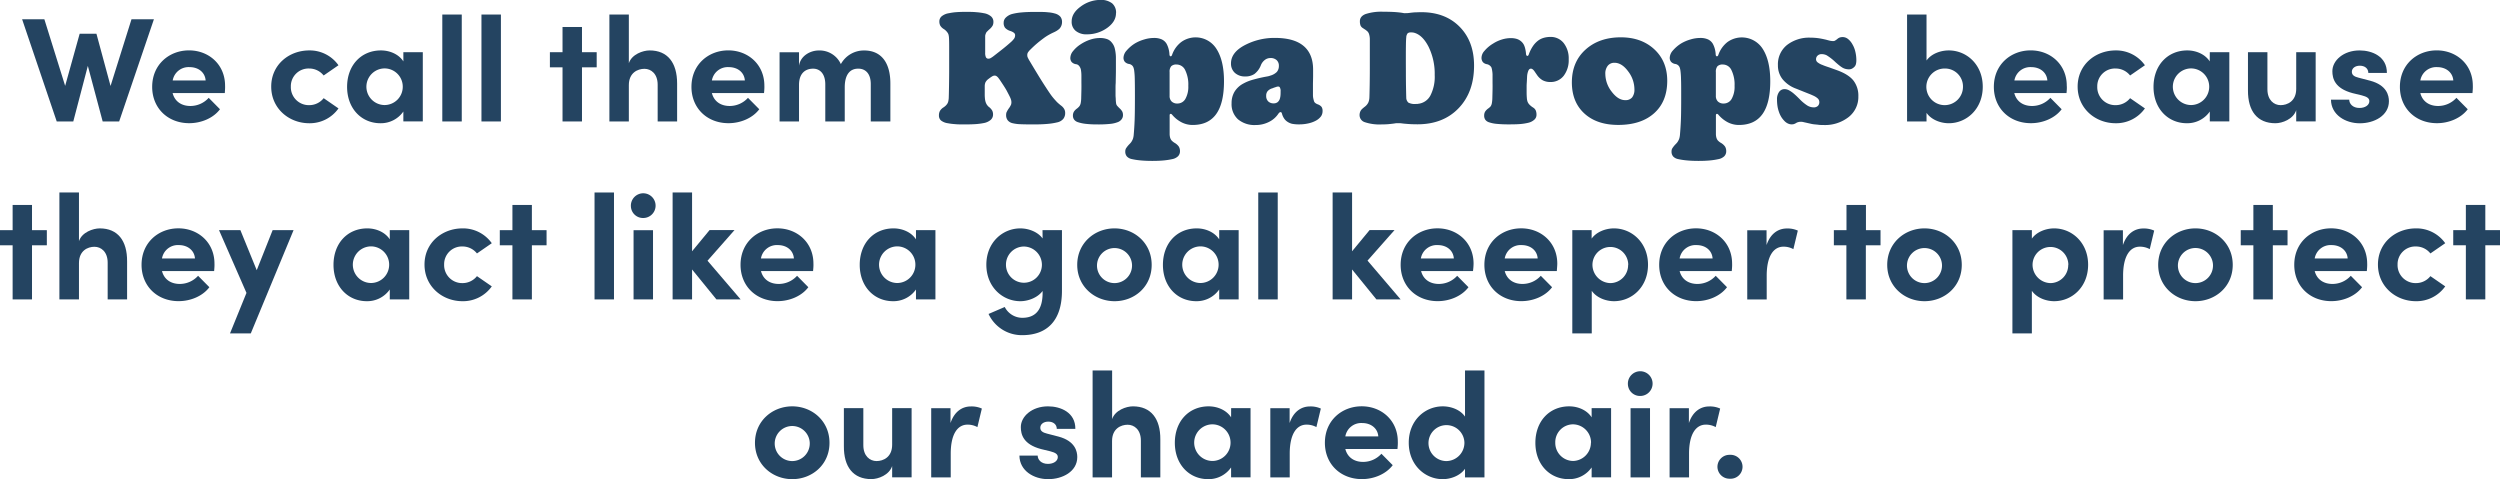 <svg xmlns="http://www.w3.org/2000/svg" viewBox="0 0 1011.46 193.86"><defs><style>.cls-1{fill:#244461;}</style></defs><g id="Layer_2" data-name="Layer 2"><g id="Layer_21" data-name="Layer 21"><path class="cls-1" d="M78.25,10.14h9.07L73.26,51.48H66.59L60.59,29,54.7,51.48H48L34,10.14h9l8.41,26.94L57.28,16h6.79l5.71,21.12Z" transform="translate(-25.05 -2.34)"/><path class="cls-1" d="M116,40H94.89c.84,3.3,3.48,5.22,7.21,5.22a10,10,0,0,0,7.39-3.3l4.56,4.62c-2.64,3.54-7.51,5.64-12.43,5.64-8.65,0-15-6.06-15-14.7,0-9.06,6.91-14.76,14.9-14.76s14.59,5.7,14.59,14.28C116.15,37.8,116.09,38.76,116,40Zm-7.75-5.1c-.24-3.3-2.94-5.4-6.48-5.4a6.52,6.52,0,0,0-6.85,5.4Z" transform="translate(-25.05 -2.34)"/><path class="cls-1" d="M134.78,37.38c0-8.88,7.21-14.64,15.38-14.64a14.21,14.21,0,0,1,11.83,6l-6,4.14a7.4,7.4,0,0,0-5.82-2.82,7.16,7.16,0,0,0-7.45,7.32,7.27,7.27,0,0,0,7.45,7.5A7.4,7.4,0,0,0,156,42.06l6,4.14a14.21,14.21,0,0,1-11.83,6C142,52.2,134.78,46.26,134.78,37.38Z" transform="translate(-25.05 -2.34)"/><path class="cls-1" d="M188.24,23.46h7.87v28h-7.87v-4A11.1,11.1,0,0,1,179,52.2c-7.75,0-13.52-6-13.52-14.7s5.65-14.76,13.7-14.76c3.61,0,7.21,1.56,9.07,4.44Zm-.24,14a7.38,7.38,0,0,0-7.33-7.44,7.41,7.41,0,0,0,.06,14.82A7.39,7.39,0,0,0,188,37.5Z" transform="translate(-25.05 -2.34)"/><path class="cls-1" d="M204,51.48V8.22h7.87V51.48Z" transform="translate(-25.05 -2.34)"/><path class="cls-1" d="M219.84,51.48V8.22h7.87V51.48Z" transform="translate(-25.05 -2.34)"/><path class="cls-1" d="M266.46,23.46v6.12h-5.95v21.9h-7.87V29.58h-5.11V23.46h5.11V13.26h7.87v10.2Z" transform="translate(-25.05 -2.34)"/><path class="cls-1" d="M299,36.12V51.48h-7.87V36.6c0-4.38-2.65-6.42-5.35-6.42s-6.31,1.56-6.31,6.6v14.7h-7.87V8.22h7.87V27.9c1.2-3.6,5.71-5.16,8.41-5.16C295.17,22.74,299,27.72,299,36.12Z" transform="translate(-25.05 -2.34)"/><path class="cls-1" d="M334.16,40H313.07c.84,3.3,3.49,5.22,7.21,5.22a10,10,0,0,0,7.39-3.3l4.57,4.62c-2.65,3.54-7.51,5.64-12.44,5.64-8.65,0-15-6.06-15-14.7,0-9.06,6.91-14.76,14.9-14.76s14.6,5.7,14.6,14.28C334.34,37.8,334.28,38.76,334.16,40Zm-7.75-5.1c-.24-3.3-2.94-5.4-6.49-5.4a6.52,6.52,0,0,0-6.85,5.4Z" transform="translate(-25.05 -2.34)"/><path class="cls-1" d="M385.28,36.12V51.48h-7.93V36.36c0-4.38-2.28-6.24-5-6.24-3.37-.06-5.53,2.34-5.53,7.56v13.8h-7.87v-15c0-4.44-2.28-6.36-4.93-6.36-2.82,0-5.7,1.56-5.7,6.6V51.48h-7.87v-28h7.87v5.46c.6-4.14,4.74-6.18,7.93-6.18a9.45,9.45,0,0,1,9,5.52,10.6,10.6,0,0,1,9.37-5.52C381.62,22.74,385.28,27.72,385.28,36.12Z" transform="translate(-25.05 -2.34)"/><path class="cls-1" d="M415.5,52.68c-1.64,0-3,0-4.12-.12a23.41,23.41,0,0,1-2.85-.36,5.77,5.77,0,0,1-2.76-1.11,2.63,2.63,0,0,1-.84-2.07,3.79,3.79,0,0,1,.39-1.77,4.26,4.26,0,0,1,1.47-1.47,5.9,5.9,0,0,0,.9-.72,4.77,4.77,0,0,0,.6-.72,3.28,3.28,0,0,0,.42-1,8.56,8.56,0,0,0,.18-1.23q.06-1.32.12-5t.06-7q0-6.18,0-8.73T409,17.7a7.34,7.34,0,0,0-.18-1.29,2.68,2.68,0,0,0-.42-.87,6.18,6.18,0,0,0-.66-.78,4.72,4.72,0,0,0-.84-.66,4.2,4.2,0,0,1-1.44-1.41,3.67,3.67,0,0,1-.36-1.71,2.68,2.68,0,0,1,1-2.1A6.09,6.09,0,0,1,409,7.68a21.67,21.67,0,0,1,3-.42c1.07-.08,2.32-.12,3.76-.12s2.92,0,4.08.12a25.42,25.42,0,0,1,3.25.42,6,6,0,0,1,2.88,1.26,2.85,2.85,0,0,1,1,2.22,3.49,3.49,0,0,1-.27,1.44,5.36,5.36,0,0,1-1.23,1.5q-.48.42-.75.69l-.39.39a1.6,1.6,0,0,0-.3.42,4.66,4.66,0,0,0-.24.6,2.41,2.41,0,0,0-.15.72q0,.42,0,1v5.76a4.15,4.15,0,0,0,.3,1.83,1.06,1.06,0,0,0,1,.57,1.91,1.91,0,0,0,.81-.18,10,10,0,0,0,1.47-1c1.6-1.24,2.92-2.27,3.94-3.09s1.93-1.59,2.73-2.31a8.77,8.77,0,0,0,1.47-1.56,2.37,2.37,0,0,0,.39-1.32,1.28,1.28,0,0,0-.15-.63,1.54,1.54,0,0,0-.51-.51l-.45-.27a6.67,6.67,0,0,0-1-.39,4.74,4.74,0,0,1-1.95-1.23,3.19,3.19,0,0,1-.57-2.07,2.83,2.83,0,0,1,.87-2.07A5.82,5.82,0,0,1,434.54,8a23.34,23.34,0,0,1,3.82-.63q2.25-.21,5.49-.21c2.21,0,3.91,0,5.11.15a13.82,13.82,0,0,1,2.94.51,4.46,4.46,0,0,1,2.17,1.29,3.37,3.37,0,0,1,.66,2.19,3.92,3.92,0,0,1-1.14,2.76,8.63,8.63,0,0,1-.93.69,9.93,9.93,0,0,1-1.18.63,25.21,25.21,0,0,0-2.34,1.2,18.87,18.87,0,0,0-1.74,1.14c-1.24.92-2.26,1.73-3.07,2.43s-1.58,1.43-2.34,2.19a6.44,6.44,0,0,0-1.11,1.32,2.12,2.12,0,0,0-.21,1,2.45,2.45,0,0,0,.12.78,12.85,12.85,0,0,0,.9,1.68q3.54,5.94,5.26,8.64t3,4.56q.54.78,1.08,1.44c.36.44.74.88,1.15,1.32a11,11,0,0,0,1.08,1.08q.48.42,1,.84a4.56,4.56,0,0,1,1.29,1.35,3.15,3.15,0,0,1,.45,1.65,3.78,3.78,0,0,1-.78,2.46,4.4,4.4,0,0,1-2.4,1.38,25.39,25.39,0,0,1-4,.63c-1.6.14-3.38.21-5.35.21q-3.84,0-5.67-.09a14.92,14.92,0,0,1-3-.39,3.51,3.51,0,0,1-2-1.14,3.29,3.29,0,0,1-.69-2.16,3.76,3.76,0,0,1,.12-1,9.3,9.3,0,0,1,1-1.74,7.15,7.15,0,0,0,.9-1.56,3.26,3.26,0,0,0,.12-.9,3.37,3.37,0,0,0-.12-.87,6.75,6.75,0,0,0-.36-1q-.24-.54-.84-1.68l-.66-1.26q-.48-.84-1.14-1.86t-1.32-2a5.92,5.92,0,0,0-.39-.57l-.51-.69a3.48,3.48,0,0,0-.69-.63,1.32,1.32,0,0,0-.7-.21,1.94,1.94,0,0,0-1,.27,14.92,14.92,0,0,0-1.44,1,4.21,4.21,0,0,0-1.32,1.44,4.07,4.07,0,0,0-.3,1.68v3.15a13,13,0,0,0,.06,1.47,7.11,7.11,0,0,0,.27,1.59,4.64,4.64,0,0,0,.57,1.23q.18.24.36.45a2.62,2.62,0,0,0,.42.39,5.13,5.13,0,0,1,1.35,1.5,3.45,3.45,0,0,1,.33,1.56,2.85,2.85,0,0,1-1,2.22A6,6,0,0,1,423,52.14a25.49,25.49,0,0,1-3.31.42Q417.84,52.68,415.5,52.68Z" transform="translate(-25.05 -2.34)"/><path class="cls-1" d="M469,52.68a39.4,39.4,0,0,1-4.72-.24,15.1,15.1,0,0,1-3.27-.72,3,3,0,0,1-1.39-1,2.68,2.68,0,0,1-.48-1.62,3,3,0,0,1,.39-1.56,4.59,4.59,0,0,1,1.3-1.32q.36-.3.63-.57a3,3,0,0,0,.45-.57A3.42,3.42,0,0,0,462.3,44a14.22,14.22,0,0,0,.18-1.62q.06-2.22.09-3.69t0-2.79q0-1.68,0-2.85t-.15-2.13a3.48,3.48,0,0,0-.24-1,4.5,4.5,0,0,0-.48-.84,2.44,2.44,0,0,0-.6-.54,2.1,2.1,0,0,0-.79-.24,2.93,2.93,0,0,1-1.68-.87,2.54,2.54,0,0,1-.54-1.71A4.52,4.52,0,0,1,459.2,23a12.33,12.33,0,0,1,3-2.7,16.32,16.32,0,0,1,3.84-1.89,12.34,12.34,0,0,1,4-.69,8.48,8.48,0,0,1,2.85.42,4.16,4.16,0,0,1,1.89,1.32,5.85,5.85,0,0,1,1.32,2.61,16.34,16.34,0,0,1,.43,4c0,1.52,0,3,0,4.5s-.05,3.24-.08,5.28c-.05.72-.07,1.21-.07,1.47v3.3a11.63,11.63,0,0,0,.07,1.41,18.4,18.4,0,0,0,.14,2,2.48,2.48,0,0,0,.27.87,3.59,3.59,0,0,0,.34.42q.27.3.75.78a5.27,5.27,0,0,1,1.17,1.41,3.28,3.28,0,0,1,.27,1.41,2.74,2.74,0,0,1-.51,1.62,3.49,3.49,0,0,1-1.41,1.14,11.4,11.4,0,0,1-3.22.78A45.41,45.41,0,0,1,469,52.68Zm7.56-45q0,3.42-3.63,6a13.94,13.94,0,0,1-8.2,2.55,6.7,6.7,0,0,1-4.48-1.41A4.69,4.69,0,0,1,458.63,11q0-3.36,3.64-6a13.4,13.4,0,0,1,7.84-2.7A7.45,7.45,0,0,1,475,3.69,4.9,4.9,0,0,1,476.59,7.68Z" transform="translate(-25.05 -2.34)"/><path class="cls-1" d="M491.25,67.44q-2.7,0-4.83-.21a27.21,27.21,0,0,1-3.64-.57,3.65,3.65,0,0,1-1.86-1.08,3,3,0,0,1-.6-2,2.57,2.57,0,0,1,.24-1.11A10,10,0,0,1,482,60.66a8.18,8.18,0,0,0,.6-.66,3.7,3.7,0,0,0,.42-.66,4.32,4.32,0,0,0,.48-1.11,7.27,7.27,0,0,0,.24-1.47q.24-2.7.36-5.7t.12-10q0-4.44-.06-6.75a29,29,0,0,0-.24-3.45,5.8,5.8,0,0,0-.3-1.23,2.2,2.2,0,0,0-.48-.75,2.48,2.48,0,0,0-.57-.42,2.2,2.2,0,0,0-.75-.24,2.93,2.93,0,0,1-1.68-.87,2.54,2.54,0,0,1-.54-1.71,4.63,4.63,0,0,1,1.26-2.85,14.48,14.48,0,0,1,3.42-2.91A16,16,0,0,1,488,18.3a13.4,13.4,0,0,1,3.9-.6,7.57,7.57,0,0,1,3.16.57A4.49,4.49,0,0,1,497,20a9.07,9.07,0,0,1,.81,2,10.73,10.73,0,0,1,.39,2.52,1.05,1.05,0,0,0,.18.45.37.37,0,0,0,.3.15.41.41,0,0,0,.3-.12,1.4,1.4,0,0,0,.24-.36A11.08,11.08,0,0,1,503,19.32a9.94,9.94,0,0,1,14.26,2.88q3,4.74,3,13,0,8.88-3.16,13.29t-9.52,4.41a9.8,9.8,0,0,1-4.44-1.05,12.52,12.52,0,0,1-3.91-3.15,1.29,1.29,0,0,0-.3-.24.53.53,0,0,0-.24-.06.37.37,0,0,0-.3.15.61.61,0,0,0-.12.39v7.5a5.63,5.63,0,0,0,.18,1.53A3.38,3.38,0,0,0,499,59.1l.36.36a6.93,6.93,0,0,0,.78.6A5.32,5.32,0,0,1,502,61.68a3.54,3.54,0,0,1,.45,1.8,2.86,2.86,0,0,1-.78,2.07,4.69,4.69,0,0,1-2.35,1.17,28.65,28.65,0,0,1-3.57.54C494.43,67.38,492.93,67.44,491.25,67.44Zm7-26.28a3,3,0,0,0,.84,2.25,3.16,3.16,0,0,0,2.29.81,3.66,3.66,0,0,0,3.27-1.89,10,10,0,0,0,1.17-5.25,13.28,13.28,0,0,0-1.26-6.36,3.86,3.86,0,0,0-3.49-2.28,2.89,2.89,0,0,0-2.16.69,3.39,3.39,0,0,0-.66,2.37v9.66Z" transform="translate(-25.05 -2.34)"/><path class="cls-1" d="M542.25,48.36a9.63,9.63,0,0,1-3.84,3.33,11.66,11.66,0,0,1-5.29,1.23,10.42,10.42,0,0,1-7.2-2.31,8.26,8.26,0,0,1-2.59-6.51,8.91,8.91,0,0,1,1.17-4.62,9.23,9.23,0,0,1,3.52-3.3,17.79,17.79,0,0,1,3.21-1.38,58.14,58.14,0,0,1,6-1.44q.72-.12,1.08-.21a5.13,5.13,0,0,0,.66-.21,6,6,0,0,0,2.64-1.47,3.57,3.57,0,0,0,.85-2.31V29a3,3,0,0,0-.91-2.34,3.55,3.55,0,0,0-2.52-.84,3.67,3.67,0,0,0-2.22.75,5.08,5.08,0,0,0-1.62,2.13,8.1,8.1,0,0,1-2.62,3.57,6.47,6.47,0,0,1-3.75,1,5.92,5.92,0,0,1-4.18-1.47A5,5,0,0,1,523.09,28q0-4.44,5.56-7.38a25.72,25.72,0,0,1,12.22-2.94q7.7,0,11.57,3.24t3.87,9.6v2.31q0,1.17-.06,3.27v4.56a7.75,7.75,0,0,0,.09,1.26,12.05,12.05,0,0,0,.39,1.5,1.58,1.58,0,0,0,.48.6,3.57,3.57,0,0,0,1,.54,3.48,3.48,0,0,1,1.54,1.05,2.92,2.92,0,0,1,.39,1.65,3.7,3.7,0,0,1-.6,2.1,6.26,6.26,0,0,1-2,1.74,11.37,11.37,0,0,1-3.06,1.14,16.32,16.32,0,0,1-3.72.42,14.08,14.08,0,0,1-3-.24,6,6,0,0,1-2.1-1,4.59,4.59,0,0,1-1.17-1.29,6.19,6.19,0,0,1-.75-1.71,1.77,1.77,0,0,0-.24-.57.43.43,0,0,0-.36-.15.64.64,0,0,0-.42.15A2.44,2.44,0,0,0,542.25,48.36Zm-4.92-7.26a3,3,0,0,0,.81,2.25,3,3,0,0,0,2.19.81,2.54,2.54,0,0,0,1.65-.51,3,3,0,0,0,.94-1.59,5.88,5.88,0,0,0,.18-1,12.23,12.23,0,0,0,.06-1.32v-.36a2.83,2.83,0,0,0-.39-1.8c-.27-.28-.74-.3-1.42-.06l-.36.12a1.07,1.07,0,0,1-.27.09,1.66,1.66,0,0,0-.39.15A1.16,1.16,0,0,0,540,38a.29.29,0,0,1-.15.06,4,4,0,0,0-1.92,1.14A2.81,2.81,0,0,0,537.33,41.1Z" transform="translate(-25.05 -2.34)"/><path class="cls-1" d="M588.57,52.38q-1.44.18-2.43.24t-2.13.06a18.61,18.61,0,0,1-6.76-.9A3,3,0,0,1,575.11,49a3.67,3.67,0,0,1,.25-1.44,3.28,3.28,0,0,1,.78-1.14l.3-.27.54-.45.36-.27.24-.21a4.42,4.42,0,0,0,1.11-1.5,5.56,5.56,0,0,0,.39-1.86q.06-1.32.12-4.92t.06-6.84q0-.84,0-6.09t0-6a7.07,7.07,0,0,0-.33-1.92,2.71,2.71,0,0,0-.87-1.26,4.12,4.12,0,0,1-.39-.3,4.23,4.23,0,0,0-.63-.42l-.27-.18-.15-.12a2.5,2.5,0,0,1-1.12-1.14,4.91,4.91,0,0,1-.26-1.74q0-2,2.31-2.91a20.52,20.52,0,0,1,7.18-.93q2.34,0,4.08.09c1.16.06,2.3.17,3.43.33q.6.12.9.15t.6,0q.3,0,.6,0l.9-.09q1.32-.18,2.4-.24c.72,0,1.52-.06,2.41-.06q9.72,0,15.55,5.91t5.83,15.69q0,10.74-6.25,17.25t-16.64,6.51q-1.38,0-2.67-.06t-3.09-.24q-.9-.12-1.29-.15l-.7,0-.87,0Q589.47,52.26,588.57,52.38ZM594,41.76a2.72,2.72,0,0,0,.87,2.1,5.56,5.56,0,0,0,3,.54h.54a1.13,1.13,0,0,0,.36-.06,6.34,6.34,0,0,0,5-3.36,16.56,16.56,0,0,0,1.74-8.28A24.78,24.78,0,0,0,603,21.21c-1.66-3.22-3.66-5.11-6-5.67l-.66-.09-.42,0a2.13,2.13,0,0,0-1.32.33,2.76,2.76,0,0,0-.6,1.71q-.12.9-.15,4.23t0,9.51q0,3.6.06,6.78T594,41.76Z" transform="translate(-25.05 -2.34)"/><path class="cls-1" d="M652.31,17.28a6.63,6.63,0,0,1,5.41,2.52,10,10,0,0,1,2,6.48,10.39,10.39,0,0,1-2,6.69,6.6,6.6,0,0,1-5.41,2.55,6.47,6.47,0,0,1-3.09-.69,6.89,6.89,0,0,1-2.38-2.25s-.33-.46-.87-1.26-1.05-1.2-1.53-1.2-.79.28-1.05.84a7.37,7.37,0,0,0-.51,2.46q-.06,1.44-.12,2.34t-.06,1.32q0,1.32,0,2.58t.09,2.28a5.77,5.77,0,0,0,.27,1.5,3.6,3.6,0,0,0,.75,1.2l.54.51a10.08,10.08,0,0,0,1.14.81,2.65,2.65,0,0,1,.93,1.14,4.48,4.48,0,0,1,.27,1.68,2.61,2.61,0,0,1-.84,1.95A5.46,5.46,0,0,1,643.42,52a22,22,0,0,1-3.13.51q-1.62.15-4.8.15a48.15,48.15,0,0,1-4.93-.21,13.18,13.18,0,0,1-3.24-.69,2.86,2.86,0,0,1-1.35-1,2.81,2.81,0,0,1-.45-1.62,3.17,3.17,0,0,1,.36-1.59,4.84,4.84,0,0,1,1.32-1.35,7,7,0,0,0,.72-.6,1.88,1.88,0,0,0,.36-.48,3.42,3.42,0,0,0,.36-1.08,14.22,14.22,0,0,0,.18-1.62q.06-2.22.09-3.69t0-2.79q0-2.52,0-3.42a10.87,10.87,0,0,0-.15-1.56,7.61,7.61,0,0,0-.24-1.14,1.37,1.37,0,0,0-.3-.54,3.09,3.09,0,0,0-.66-.6,2.65,2.65,0,0,0-.9-.36,2.87,2.87,0,0,1-1.65-.84,2.8,2.8,0,0,1-.57-1.74,4.3,4.3,0,0,1,1.2-2.82,13.74,13.74,0,0,1,3.48-2.94,14.14,14.14,0,0,1,3.55-1.65,12.26,12.26,0,0,1,3.6-.57,8.62,8.62,0,0,1,2,.21,5.24,5.24,0,0,1,1.47.57,5.34,5.34,0,0,1,1.09.87,4.65,4.65,0,0,1,.78,1.11,7.61,7.61,0,0,1,.54,1.62,12,12,0,0,1,.3,2q.06.72.48.81t.66-.63a14.83,14.83,0,0,1,1.77-3.48,9.25,9.25,0,0,1,2.19-2.22,7.05,7.05,0,0,1,2.17-1A9.7,9.7,0,0,1,652.31,17.28Z" transform="translate(-25.05 -2.34)"/><path class="cls-1" d="M699.59,35q0,8.4-5.29,13.14t-14.54,4.74q-8.64,0-13.69-4.62T661,35.7q0-8.28,5.5-13.26t14.27-5q8.34,0,13.57,4.83T699.59,35Zm-25.05-2.76a11.77,11.77,0,0,0,2.58,7.2c1.72,2.28,3.55,3.42,5.47,3.42a3.43,3.43,0,0,0,2.79-1.11,5.09,5.09,0,0,0,.93-3.33,12,12,0,0,0-2.55-7.23c-1.7-2.3-3.54-3.45-5.5-3.45a3.35,3.35,0,0,0-2.73,1.2A5,5,0,0,0,674.54,32.28Z" transform="translate(-25.05 -2.34)"/><path class="cls-1" d="M712.26,67.44q-2.7,0-4.83-.21a27.48,27.48,0,0,1-3.64-.57,3.65,3.65,0,0,1-1.86-1.08,3,3,0,0,1-.6-2,2.57,2.57,0,0,1,.24-1.11A10,10,0,0,1,703,60.66a8.18,8.18,0,0,0,.6-.66,3.7,3.7,0,0,0,.42-.66,4.32,4.32,0,0,0,.48-1.11,7.27,7.27,0,0,0,.24-1.47q.24-2.7.37-5.7t.12-10c0-3,0-5.21-.07-6.75a29,29,0,0,0-.24-3.45,5.8,5.8,0,0,0-.3-1.23,2.2,2.2,0,0,0-.48-.75,2.48,2.48,0,0,0-.57-.42,2.2,2.2,0,0,0-.75-.24,2.93,2.93,0,0,1-1.68-.87,2.54,2.54,0,0,1-.54-1.71,4.63,4.63,0,0,1,1.26-2.85,14.48,14.48,0,0,1,3.42-2.91A16.18,16.18,0,0,1,709,18.3a13.4,13.4,0,0,1,3.9-.6,7.54,7.54,0,0,1,3.16.57A4.49,4.49,0,0,1,718,20a9.07,9.07,0,0,1,.81,2,10.73,10.73,0,0,1,.39,2.52,1.05,1.05,0,0,0,.18.45.37.37,0,0,0,.3.15A.41.41,0,0,0,720,25a1.4,1.4,0,0,0,.24-.36A11.22,11.22,0,0,1,724,19.32a10,10,0,0,1,14.27,2.88q3,4.74,3,13,0,8.88-3.15,13.29t-9.53,4.41a9.8,9.8,0,0,1-4.44-1.05,12.75,12.75,0,0,1-3.91-3.15,1.29,1.29,0,0,0-.3-.24.53.53,0,0,0-.24-.06.37.37,0,0,0-.3.15.61.61,0,0,0-.12.39v7.5a5.63,5.63,0,0,0,.18,1.53A3.38,3.38,0,0,0,720,59.1l.36.36a6.43,6.43,0,0,0,.79.6A5.18,5.18,0,0,1,723,61.68a3.54,3.54,0,0,1,.45,1.8,2.86,2.86,0,0,1-.78,2.07,4.65,4.65,0,0,1-2.35,1.17,28.65,28.65,0,0,1-3.57.54C715.44,67.38,714,67.44,712.26,67.44Zm7-26.28a3,3,0,0,0,.84,2.25,3.17,3.17,0,0,0,2.29.81,3.66,3.66,0,0,0,3.27-1.89,10,10,0,0,0,1.17-5.25,13.28,13.28,0,0,0-1.26-6.36,3.85,3.85,0,0,0-3.48-2.28,2.9,2.9,0,0,0-2.17.69,3.39,3.39,0,0,0-.66,2.37v9.66Z" transform="translate(-25.05 -2.34)"/><path class="cls-1" d="M751.91,52a4.45,4.45,0,0,1-1.08.54,3.26,3.26,0,0,1-.9.12,3.63,3.63,0,0,1-1.47-.33,4.65,4.65,0,0,1-1.41-1,9.47,9.47,0,0,1-1.33-1.68,10.35,10.35,0,0,1-1-2.22,12,12,0,0,1-.54-2.22A17.86,17.86,0,0,1,744,42.6a5,5,0,0,1,.84-3.06,2.63,2.63,0,0,1,2.23-1.14,3.84,3.84,0,0,1,1.62.39,11.42,11.42,0,0,1,2.22,1.53q.42.36.87.78t1.35,1.32a16.91,16.91,0,0,0,3.22,2.67,5,5,0,0,0,2.49.69,2.34,2.34,0,0,0,1.68-.57,2.09,2.09,0,0,0,.6-1.59,2,2,0,0,0-.57-1.38,6.72,6.72,0,0,0-2-1.26q-.6-.3-1.92-.81l-1.74-.69-3.13-1.26a12.62,12.62,0,0,1-5.52-3.84,8.89,8.89,0,0,1-1.87-5.64A10,10,0,0,1,748,20.58a14.58,14.58,0,0,1,9.55-3,22.76,22.76,0,0,1,2.94.18c.92.12,2.07.34,3.43.66q1.26.36,1.8.45a6.22,6.22,0,0,0,1,.09,1.79,1.79,0,0,0,.57-.09,5.77,5.77,0,0,0,1.17-.81,3.22,3.22,0,0,1,1-.57,3.94,3.94,0,0,1,1.12-.15,3.47,3.47,0,0,1,2.07.72,6.94,6.94,0,0,1,1.83,2.16,10.26,10.26,0,0,1,1.2,3,14.41,14.41,0,0,1,.42,3.45,6.25,6.25,0,0,1-.18,1.62,2.38,2.38,0,0,1-.6,1.08,3.94,3.94,0,0,1-1,.75,2.65,2.65,0,0,1-1.2.27,5.65,5.65,0,0,1-1.53-.21,4.57,4.57,0,0,1-1.36-.63,12.27,12.27,0,0,1-1-.72q-.54-.42-1.56-1.32A20.52,20.52,0,0,0,764,24.66a4.76,4.76,0,0,0-1.92-.42,2.3,2.3,0,0,0-1.66.6,2,2,0,0,0-.63,1.5,1.59,1.59,0,0,0,.6,1.2,6.65,6.65,0,0,0,2,1.08q.66.3,1.92.72t1.56.54l2.34.84q4.69,1.68,6.7,4.2a10,10,0,0,1,2,6.42A10.32,10.32,0,0,1,773,49.68a15.51,15.51,0,0,1-10.18,3.24c-.69,0-1.37,0-2-.09s-1.34-.13-2-.21-1.46-.28-2.34-.48l-1.62-.36a4.09,4.09,0,0,0-.78-.15l-.73,0a2.29,2.29,0,0,0-.66.09A3.6,3.6,0,0,0,751.91,52Z" transform="translate(-25.05 -2.34)"/><path class="cls-1" d="M827.24,37.44c0,9-6.54,14.76-13.75,14.76-3.19,0-7-1.32-9-4.2v3.48h-7.87V8.22h7.87v18.6c2-2.82,5.82-4.08,9-4.08C820.7,22.74,827.24,28.44,827.24,37.44Zm-8,0a7.26,7.26,0,0,0-7.2-7.38,7.41,7.41,0,1,0,7.2,7.38Z" transform="translate(-25.05 -2.34)"/><path class="cls-1" d="M861.13,40H840c.84,3.3,3.48,5.22,7.21,5.22a10,10,0,0,0,7.39-3.3l4.56,4.62c-2.64,3.54-7.51,5.64-12.43,5.64-8.65,0-15-6.06-15-14.7,0-9.06,6.91-14.76,14.9-14.76s14.6,5.7,14.6,14.28C861.31,37.8,861.25,38.76,861.13,40Zm-7.75-5.1c-.24-3.3-3-5.4-6.49-5.4a6.52,6.52,0,0,0-6.85,5.4Z" transform="translate(-25.05 -2.34)"/><path class="cls-1" d="M865.63,37.38c0-8.88,7.21-14.64,15.38-14.64a14.23,14.23,0,0,1,11.84,6l-6,4.14a7.42,7.42,0,0,0-5.83-2.82,7.16,7.16,0,0,0-7.45,7.32,7.27,7.27,0,0,0,7.45,7.5,7.42,7.42,0,0,0,5.83-2.82l6,4.14a14.23,14.23,0,0,1-11.84,6C872.84,52.2,865.63,46.26,865.63,37.38Z" transform="translate(-25.05 -2.34)"/><path class="cls-1" d="M919.1,23.46H927v28H919.1v-4a11.11,11.11,0,0,1-9.25,4.74c-7.75,0-13.52-6-13.52-14.7S902,22.74,910,22.74c3.6,0,7.21,1.56,9.07,4.44Zm-.24,14a7.38,7.38,0,0,0-7.33-7.44,7.41,7.41,0,0,0,.06,14.82A7.4,7.4,0,0,0,918.86,37.5Z" transform="translate(-25.05 -2.34)"/><path class="cls-1" d="M954.06,23.46h7.87v28h-7.87V46.92c-1.2,3.66-5.65,5.28-8.41,5.28-7.33,0-11.17-4.92-11.11-13.32V23.46h7.87v15c0,4.38,2.64,6.42,5.34,6.42s6.31-1.56,6.31-6.6Z" transform="translate(-25.05 -2.34)"/><path class="cls-1" d="M968.12,42.66h7.39c0,1.62,1.38,3.36,4.14,3.36,2.29,0,4-1.14,4-2.76,0-1.2-1-1.8-3.07-2.34l-3.72-.9c-7.21-1.92-8.17-5.94-8.17-8.88,0-4.32,4.5-8.4,11-8.4,5.11,0,11.12,2.46,11.06,9.12h-7.51c0-1.92-1.56-2.94-3.43-2.94s-3.24,1-3.24,2.46,1.2,2,2.76,2.4L984,35c6.73,1.8,7.57,6,7.57,8.28,0,5.88-6,8.94-11.78,8.94S968.18,48.84,968.12,42.66Z" transform="translate(-25.05 -2.34)"/><path class="cls-1" d="M1025.37,40h-21.09c.84,3.3,3.49,5.22,7.21,5.22a10,10,0,0,0,7.39-3.3l4.57,4.62c-2.65,3.54-7.51,5.64-12.44,5.64-8.65,0-15-6.06-15-14.7,0-9.06,6.91-14.76,14.9-14.76s14.6,5.7,14.6,14.28C1025.55,37.8,1025.49,38.76,1025.37,40Zm-7.75-5.1c-.24-3.3-3-5.4-6.49-5.4a6.52,6.52,0,0,0-6.85,5.4Z" transform="translate(-25.05 -2.34)"/><path class="cls-1" d="M44,95.46v6.12H38v21.9H30.16v-21.9H25.05V95.46h5.11V85.26H38v10.2Z" transform="translate(-25.05 -2.34)"/><path class="cls-1" d="M76.47,108.12v15.36H68.61V108.6c0-4.38-2.65-6.42-5.35-6.42S57,103.74,57,108.78v14.7H49.08V80.22H57V99.9c1.2-3.6,5.71-5.16,8.41-5.16C72.69,94.74,76.54,99.72,76.47,108.12Z" transform="translate(-25.05 -2.34)"/><path class="cls-1" d="M111.68,112H90.59c.84,3.3,3.49,5.22,7.21,5.22a10,10,0,0,0,7.39-3.3l4.57,4.62c-2.65,3.54-7.51,5.64-12.44,5.64-8.65,0-15-6.06-15-14.7,0-9.06,6.91-14.76,14.9-14.76s14.6,5.7,14.6,14.28C111.86,109.8,111.8,110.76,111.68,112Zm-7.75-5.1c-.24-3.3-3-5.4-6.49-5.4a6.52,6.52,0,0,0-6.85,5.4Z" transform="translate(-25.05 -2.34)"/><path class="cls-1" d="M135.35,95.46h8.47l-17.3,41.76h-8.41l6.66-16.38L113.66,95.46h8.65l6.61,16.2Z" transform="translate(-25.05 -2.34)"/><path class="cls-1" d="M182.75,95.46h7.87v28h-7.87v-4a11.13,11.13,0,0,1-9.26,4.74c-7.75,0-13.51-6-13.51-14.7s5.64-14.76,13.69-14.76c3.61,0,7.21,1.56,9.08,4.44Zm-.25,14a7.38,7.38,0,0,0-7.32-7.44,7.41,7.41,0,0,0,.06,14.82A7.39,7.39,0,0,0,182.5,109.5Z" transform="translate(-25.05 -2.34)"/><path class="cls-1" d="M196.8,109.38c0-8.88,7.21-14.64,15.38-14.64a14.23,14.23,0,0,1,11.84,6l-6,4.14a7.42,7.42,0,0,0-5.83-2.82,7.17,7.17,0,0,0-7.45,7.32,7.28,7.28,0,0,0,7.45,7.5,7.42,7.42,0,0,0,5.83-2.82l6,4.14a14.23,14.23,0,0,1-11.84,6C204,124.2,196.8,118.26,196.8,109.38Z" transform="translate(-25.05 -2.34)"/><path class="cls-1" d="M246.18,95.46v6.12h-5.94v21.9h-7.87v-21.9h-5.11V95.46h5.11V85.26h7.87v10.2Z" transform="translate(-25.05 -2.34)"/><path class="cls-1" d="M265.59,123.48V80.22h7.87v43.26Z" transform="translate(-25.05 -2.34)"/><path class="cls-1" d="M280.3,85.8a5,5,0,1,1,5,4.74A4.89,4.89,0,0,1,280.3,85.8Zm1.08,37.68v-28h7.87v28Z" transform="translate(-25.05 -2.34)"/><path class="cls-1" d="M324.7,123.48h-9.79l-9.86-12.12v12.12h-7.87V80.22h7.87V104l7.09-8.58h10.09L311.3,107.82Z" transform="translate(-25.05 -2.34)"/><path class="cls-1" d="M354,112H332.93c.84,3.3,3.48,5.22,7.21,5.22a10,10,0,0,0,7.39-3.3l4.56,4.62c-2.64,3.54-7.51,5.64-12.43,5.64-8.65,0-15-6.06-15-14.7,0-9.06,6.91-14.76,14.9-14.76s14.59,5.7,14.59,14.28C354.19,109.8,354.13,110.76,354,112Zm-7.75-5.1c-.24-3.3-2.94-5.4-6.48-5.4a6.52,6.52,0,0,0-6.85,5.4Z" transform="translate(-25.05 -2.34)"/><path class="cls-1" d="M395.64,95.46h7.87v28h-7.87v-4a11.1,11.1,0,0,1-9.25,4.74c-7.75,0-13.51-6-13.51-14.7s5.64-14.76,13.69-14.76c3.61,0,7.21,1.56,9.07,4.44Zm-.24,14a7.38,7.38,0,0,0-7.32-7.44,7.41,7.41,0,0,0,.06,14.82A7.39,7.39,0,0,0,395.4,109.5Z" transform="translate(-25.05 -2.34)"/><path class="cls-1" d="M446.83,95.46h7.87V120c0,12.24-6.19,17.94-16.1,17.94A14.84,14.84,0,0,1,425,129.36l6.55-2.82a8,8,0,0,0,7.09,4.38c5,0,8.23-2.82,8.23-10.08v-.78c-2.05,2.76-5.89,4.14-9,4.14-7.21,0-13.76-5.76-13.76-14.76s6.55-14.7,13.76-14.7c3.18,0,7,1.32,9,4.08Zm-.24,14a7.39,7.39,0,0,0-7.27-7.38,7.31,7.31,0,0,0-7.27,7.38,7.27,7.27,0,1,0,14.54,0Z" transform="translate(-25.05 -2.34)"/><path class="cls-1" d="M460.88,109.5c0-8.88,7.09-14.76,15.08-14.76S491,100.62,491,109.5,484,124.2,476,124.2,460.88,118.32,460.88,109.5Zm22.17,0a7.09,7.09,0,1,0-7.09,7.38A7.11,7.11,0,0,0,483.05,109.5Z" transform="translate(-25.05 -2.34)"/><path class="cls-1" d="M518.32,95.46h7.87v28h-7.87v-4a11.13,11.13,0,0,1-9.26,4.74c-7.75,0-13.51-6-13.51-14.7s5.64-14.76,13.69-14.76c3.61,0,7.21,1.56,9.08,4.44Zm-.24,14a7.38,7.38,0,0,0-7.33-7.44,7.41,7.41,0,0,0,.06,14.82A7.4,7.4,0,0,0,518.08,109.5Z" transform="translate(-25.05 -2.34)"/><path class="cls-1" d="M534.12,123.48V80.22H542v43.26Z" transform="translate(-25.05 -2.34)"/><path class="cls-1" d="M591.72,123.48h-9.79l-9.85-12.12v12.12h-7.87V80.22h7.87V104l7.09-8.58h10.09l-10.93,12.36Z" transform="translate(-25.05 -2.34)"/><path class="cls-1" d="M621,112H600c.84,3.3,3.49,5.22,7.21,5.22a10,10,0,0,0,7.39-3.3l4.57,4.62c-2.65,3.54-7.51,5.64-12.44,5.64-8.65,0-15-6.06-15-14.7,0-9.06,6.91-14.76,14.9-14.76s14.6,5.7,14.6,14.28C621.22,109.8,621.16,110.76,621,112Zm-7.75-5.1c-.24-3.3-2.94-5.4-6.49-5.4a6.52,6.52,0,0,0-6.85,5.4Z" transform="translate(-25.05 -2.34)"/><path class="cls-1" d="M654.92,112H633.84c.84,3.3,3.48,5.22,7.2,5.22a10,10,0,0,0,7.39-3.3l4.57,4.62c-2.64,3.54-7.51,5.64-12.44,5.64-8.65,0-14.95-6.06-14.95-14.7,0-9.06,6.9-14.76,14.89-14.76s14.6,5.7,14.6,14.28C655.1,109.8,655,110.76,654.92,112Zm-7.75-5.1c-.24-3.3-2.94-5.4-6.49-5.4a6.51,6.51,0,0,0-6.84,5.4Z" transform="translate(-25.05 -2.34)"/><path class="cls-1" d="M691.81,109.44c0,9.06-6.55,14.76-13.76,14.76-3.18,0-7-1.32-9-4.2v17.22h-7.87V95.46H669v3.42c2-2.82,5.83-4.14,9-4.14C685.26,94.74,691.81,100.5,691.81,109.44Zm-8,.06a7.24,7.24,0,1,0-14.48,0,7.43,7.43,0,0,0,7.27,7.38A7.27,7.27,0,0,0,683.76,109.5Z" transform="translate(-25.05 -2.34)"/><path class="cls-1" d="M725.69,112H704.6c.84,3.3,3.49,5.22,7.21,5.22a10,10,0,0,0,7.39-3.3l4.57,4.62c-2.65,3.54-7.51,5.64-12.44,5.64-8.65,0-15-6.06-15-14.7,0-9.06,6.91-14.76,14.9-14.76s14.6,5.7,14.6,14.28C725.87,109.8,725.81,110.76,725.69,112Zm-7.75-5.1c-.24-3.3-2.94-5.4-6.49-5.4a6.52,6.52,0,0,0-6.85,5.4Z" transform="translate(-25.05 -2.34)"/><path class="cls-1" d="M752.42,95.64l-1.8,7.5a8.16,8.16,0,0,0-4-1c-4,0-6.79,3.78-6.79,11.76v9.6h-7.87v-28h7.81v6c1.56-4.68,4.74-6.72,8.23-6.72A10,10,0,0,1,752.42,95.64Z" transform="translate(-25.05 -2.34)"/><path class="cls-1" d="M785.88,95.46v6.12h-5.94v21.9h-7.87v-21.9H767V95.46h5.11V85.26h7.87v10.2Z" transform="translate(-25.05 -2.34)"/><path class="cls-1" d="M788.59,109.5c0-8.88,7.09-14.76,15.08-14.76s15.08,5.88,15.08,14.76-7.09,14.7-15.08,14.7S788.59,118.32,788.59,109.5Zm22.16,0a7.09,7.09,0,1,0-7.08,7.38A7.11,7.11,0,0,0,810.75,109.5Z" transform="translate(-25.05 -2.34)"/><path class="cls-1" d="M869.87,109.44c0,9.06-6.55,14.76-13.76,14.76-3.18,0-7-1.32-9-4.2v17.22h-7.87V95.46h7.87v3.42c2-2.82,5.83-4.14,9-4.14C863.32,94.74,869.87,100.5,869.87,109.44Zm-8,.06a7.24,7.24,0,1,0-14.48,0,7.43,7.43,0,0,0,7.27,7.38A7.27,7.27,0,0,0,861.82,109.5Z" transform="translate(-25.05 -2.34)"/><path class="cls-1" d="M896.6,95.64l-1.8,7.5a8.19,8.19,0,0,0-4-1c-4,0-6.78,3.78-6.78,11.76v9.6h-7.87v-28h7.8v6c1.57-4.68,4.75-6.72,8.24-6.72A10,10,0,0,1,896.6,95.64Z" transform="translate(-25.05 -2.34)"/><path class="cls-1" d="M898.22,109.5c0-8.88,7.09-14.76,15.08-14.76s15.08,5.88,15.08,14.76-7.09,14.7-15.08,14.7S898.22,118.32,898.22,109.5Zm22.17,0a7.1,7.1,0,1,0-7.09,7.38A7.11,7.11,0,0,0,920.39,109.5Z" transform="translate(-25.05 -2.34)"/><path class="cls-1" d="M950.55,95.46v6.12H944.6v21.9h-7.87v-21.9h-5.11V95.46h5.11V85.26h7.87v10.2Z" transform="translate(-25.05 -2.34)"/><path class="cls-1" d="M982.63,112H961.54c.84,3.3,3.49,5.22,7.21,5.22a10,10,0,0,0,7.39-3.3l4.57,4.62c-2.65,3.54-7.51,5.64-12.44,5.64-8.65,0-15-6.06-15-14.7,0-9.06,6.91-14.76,14.9-14.76s14.6,5.7,14.6,14.28C982.81,109.8,982.75,110.76,982.63,112Zm-7.75-5.1c-.24-3.3-3-5.4-6.49-5.4a6.52,6.52,0,0,0-6.85,5.4Z" transform="translate(-25.05 -2.34)"/><path class="cls-1" d="M987.13,109.38c0-8.88,7.21-14.64,15.38-14.64a14.23,14.23,0,0,1,11.84,6l-6,4.14a7.4,7.4,0,0,0-5.83-2.82,7.17,7.17,0,0,0-7.45,7.32,7.28,7.28,0,0,0,7.45,7.5,7.4,7.4,0,0,0,5.83-2.82l6,4.14a14.23,14.23,0,0,1-11.84,6C994.34,124.2,987.13,118.26,987.13,109.38Z" transform="translate(-25.05 -2.34)"/><path class="cls-1" d="M1036.51,95.46v6.12h-5.94v21.9h-7.87v-21.9h-5.11V95.46h5.11V85.26h7.87v10.2Z" transform="translate(-25.05 -2.34)"/><path class="cls-1" d="M330.5,181.5c0-8.88,7.09-14.76,15.08-14.76s15.07,5.88,15.07,14.76-7.08,14.7-15.07,14.7S330.5,190.32,330.5,181.5Zm22.16,0a7.09,7.09,0,1,0-7.08,7.38A7.11,7.11,0,0,0,352.66,181.5Z" transform="translate(-25.05 -2.34)"/><path class="cls-1" d="M386,167.46h7.87v28H386v-4.56c-1.21,3.66-5.65,5.28-8.42,5.28-7.32,0-11.17-4.92-11.11-13.32V167.46h7.87v15c0,4.38,2.64,6.42,5.35,6.42s6.31-1.56,6.31-6.6Z" transform="translate(-25.05 -2.34)"/><path class="cls-1" d="M422.29,167.64l-1.8,7.5a8.19,8.19,0,0,0-4-1c-4,0-6.79,3.78-6.79,11.76v9.6H401.8v-28h7.81v6c1.57-4.68,4.75-6.72,8.23-6.72A10,10,0,0,1,422.29,167.64Z" transform="translate(-25.05 -2.34)"/><path class="cls-1" d="M437.49,186.66h7.39c0,1.62,1.38,3.36,4.14,3.36,2.29,0,4-1.14,4-2.76,0-1.2-1-1.8-3.07-2.34l-3.72-.9c-7.21-1.92-8.17-5.94-8.17-8.88,0-4.32,4.5-8.4,11-8.4,5.11,0,11.12,2.46,11.06,9.12h-7.51c0-1.92-1.56-2.94-3.43-2.94s-3.24,1-3.24,2.46,1.2,2,2.76,2.4l4.63,1.2c6.73,1.8,7.57,6,7.57,8.28,0,5.88-6,8.94-11.78,8.94S437.55,192.84,437.49,186.66Z" transform="translate(-25.05 -2.34)"/><path class="cls-1" d="M494.5,180.12v15.36h-7.87V180.6c0-4.38-2.64-6.42-5.35-6.42s-6.31,1.56-6.31,6.6v14.7H467.1V152.22H475V171.9c1.21-3.6,5.71-5.16,8.41-5.16C490.71,166.74,494.56,171.72,494.5,180.12Z" transform="translate(-25.05 -2.34)"/><path class="cls-1" d="M523.15,167.46H531v28h-7.87v-4a11.1,11.1,0,0,1-9.25,4.74c-7.75,0-13.51-6-13.51-14.7s5.64-14.76,13.69-14.76c3.61,0,7.21,1.56,9.07,4.44Zm-.24,14a7.38,7.38,0,0,0-7.33-7.44,7.41,7.41,0,0,0,.06,14.82A7.39,7.39,0,0,0,522.91,181.5Z" transform="translate(-25.05 -2.34)"/><path class="cls-1" d="M559.44,167.64l-1.8,7.5a8.21,8.21,0,0,0-4-1c-4,0-6.79,3.78-6.79,11.76v9.6H539v-28h7.81v6c1.56-4.68,4.75-6.72,8.23-6.72A10,10,0,0,1,559.44,167.64Z" transform="translate(-25.05 -2.34)"/><path class="cls-1" d="M590.44,184H569.35c.84,3.3,3.49,5.22,7.21,5.22a10,10,0,0,0,7.39-3.3l4.57,4.62c-2.65,3.54-7.51,5.64-12.44,5.64-8.65,0-15-6.06-15-14.7,0-9.06,6.91-14.76,14.9-14.76s14.6,5.7,14.6,14.28C590.62,181.8,590.56,182.76,590.44,184Zm-7.75-5.1c-.24-3.3-3-5.4-6.49-5.4a6.52,6.52,0,0,0-6.85,5.4Z" transform="translate(-25.05 -2.34)"/><path class="cls-1" d="M617.77,152.22h7.87v43.26h-7.87V192c-2,2.88-5.89,4.2-9,4.2-7.21,0-13.76-5.76-13.76-14.76s6.55-14.7,13.76-14.7c3.24,0,7,1.26,9,4.14Zm-.24,29.22a7.27,7.27,0,1,0-7.27,7.44A7.39,7.39,0,0,0,617.53,181.44Z" transform="translate(-25.05 -2.34)"/><path class="cls-1" d="M669,167.46h7.87v28H669v-4a11.1,11.1,0,0,1-9.25,4.74c-7.75,0-13.51-6-13.51-14.7s5.64-14.76,13.69-14.76c3.61,0,7.21,1.56,9.07,4.44Zm-.24,14a7.38,7.38,0,0,0-7.33-7.44,7.23,7.23,0,0,0-7.14,7.44,7.3,7.3,0,0,0,7.21,7.38A7.39,7.39,0,0,0,668.71,181.5Z" transform="translate(-25.05 -2.34)"/><path class="cls-1" d="M683.67,157.8a5,5,0,1,1,5,4.74A4.89,4.89,0,0,1,683.67,157.8Zm1.08,37.68v-28h7.87v28Z" transform="translate(-25.05 -2.34)"/><path class="cls-1" d="M721,167.64l-1.8,7.5a8.21,8.21,0,0,0-4-1c-4,0-6.79,3.78-6.79,11.76v9.6h-7.87v-28h7.81v6c1.56-4.68,4.75-6.72,8.23-6.72A10,10,0,0,1,721,167.64Z" transform="translate(-25.05 -2.34)"/><path class="cls-1" d="M719.9,191.16a4.85,4.85,0,0,1,5-4.8,4.84,4.84,0,1,1,0,9.66A4.87,4.87,0,0,1,719.9,191.16Z" transform="translate(-25.05 -2.34)"/></g></g></svg>